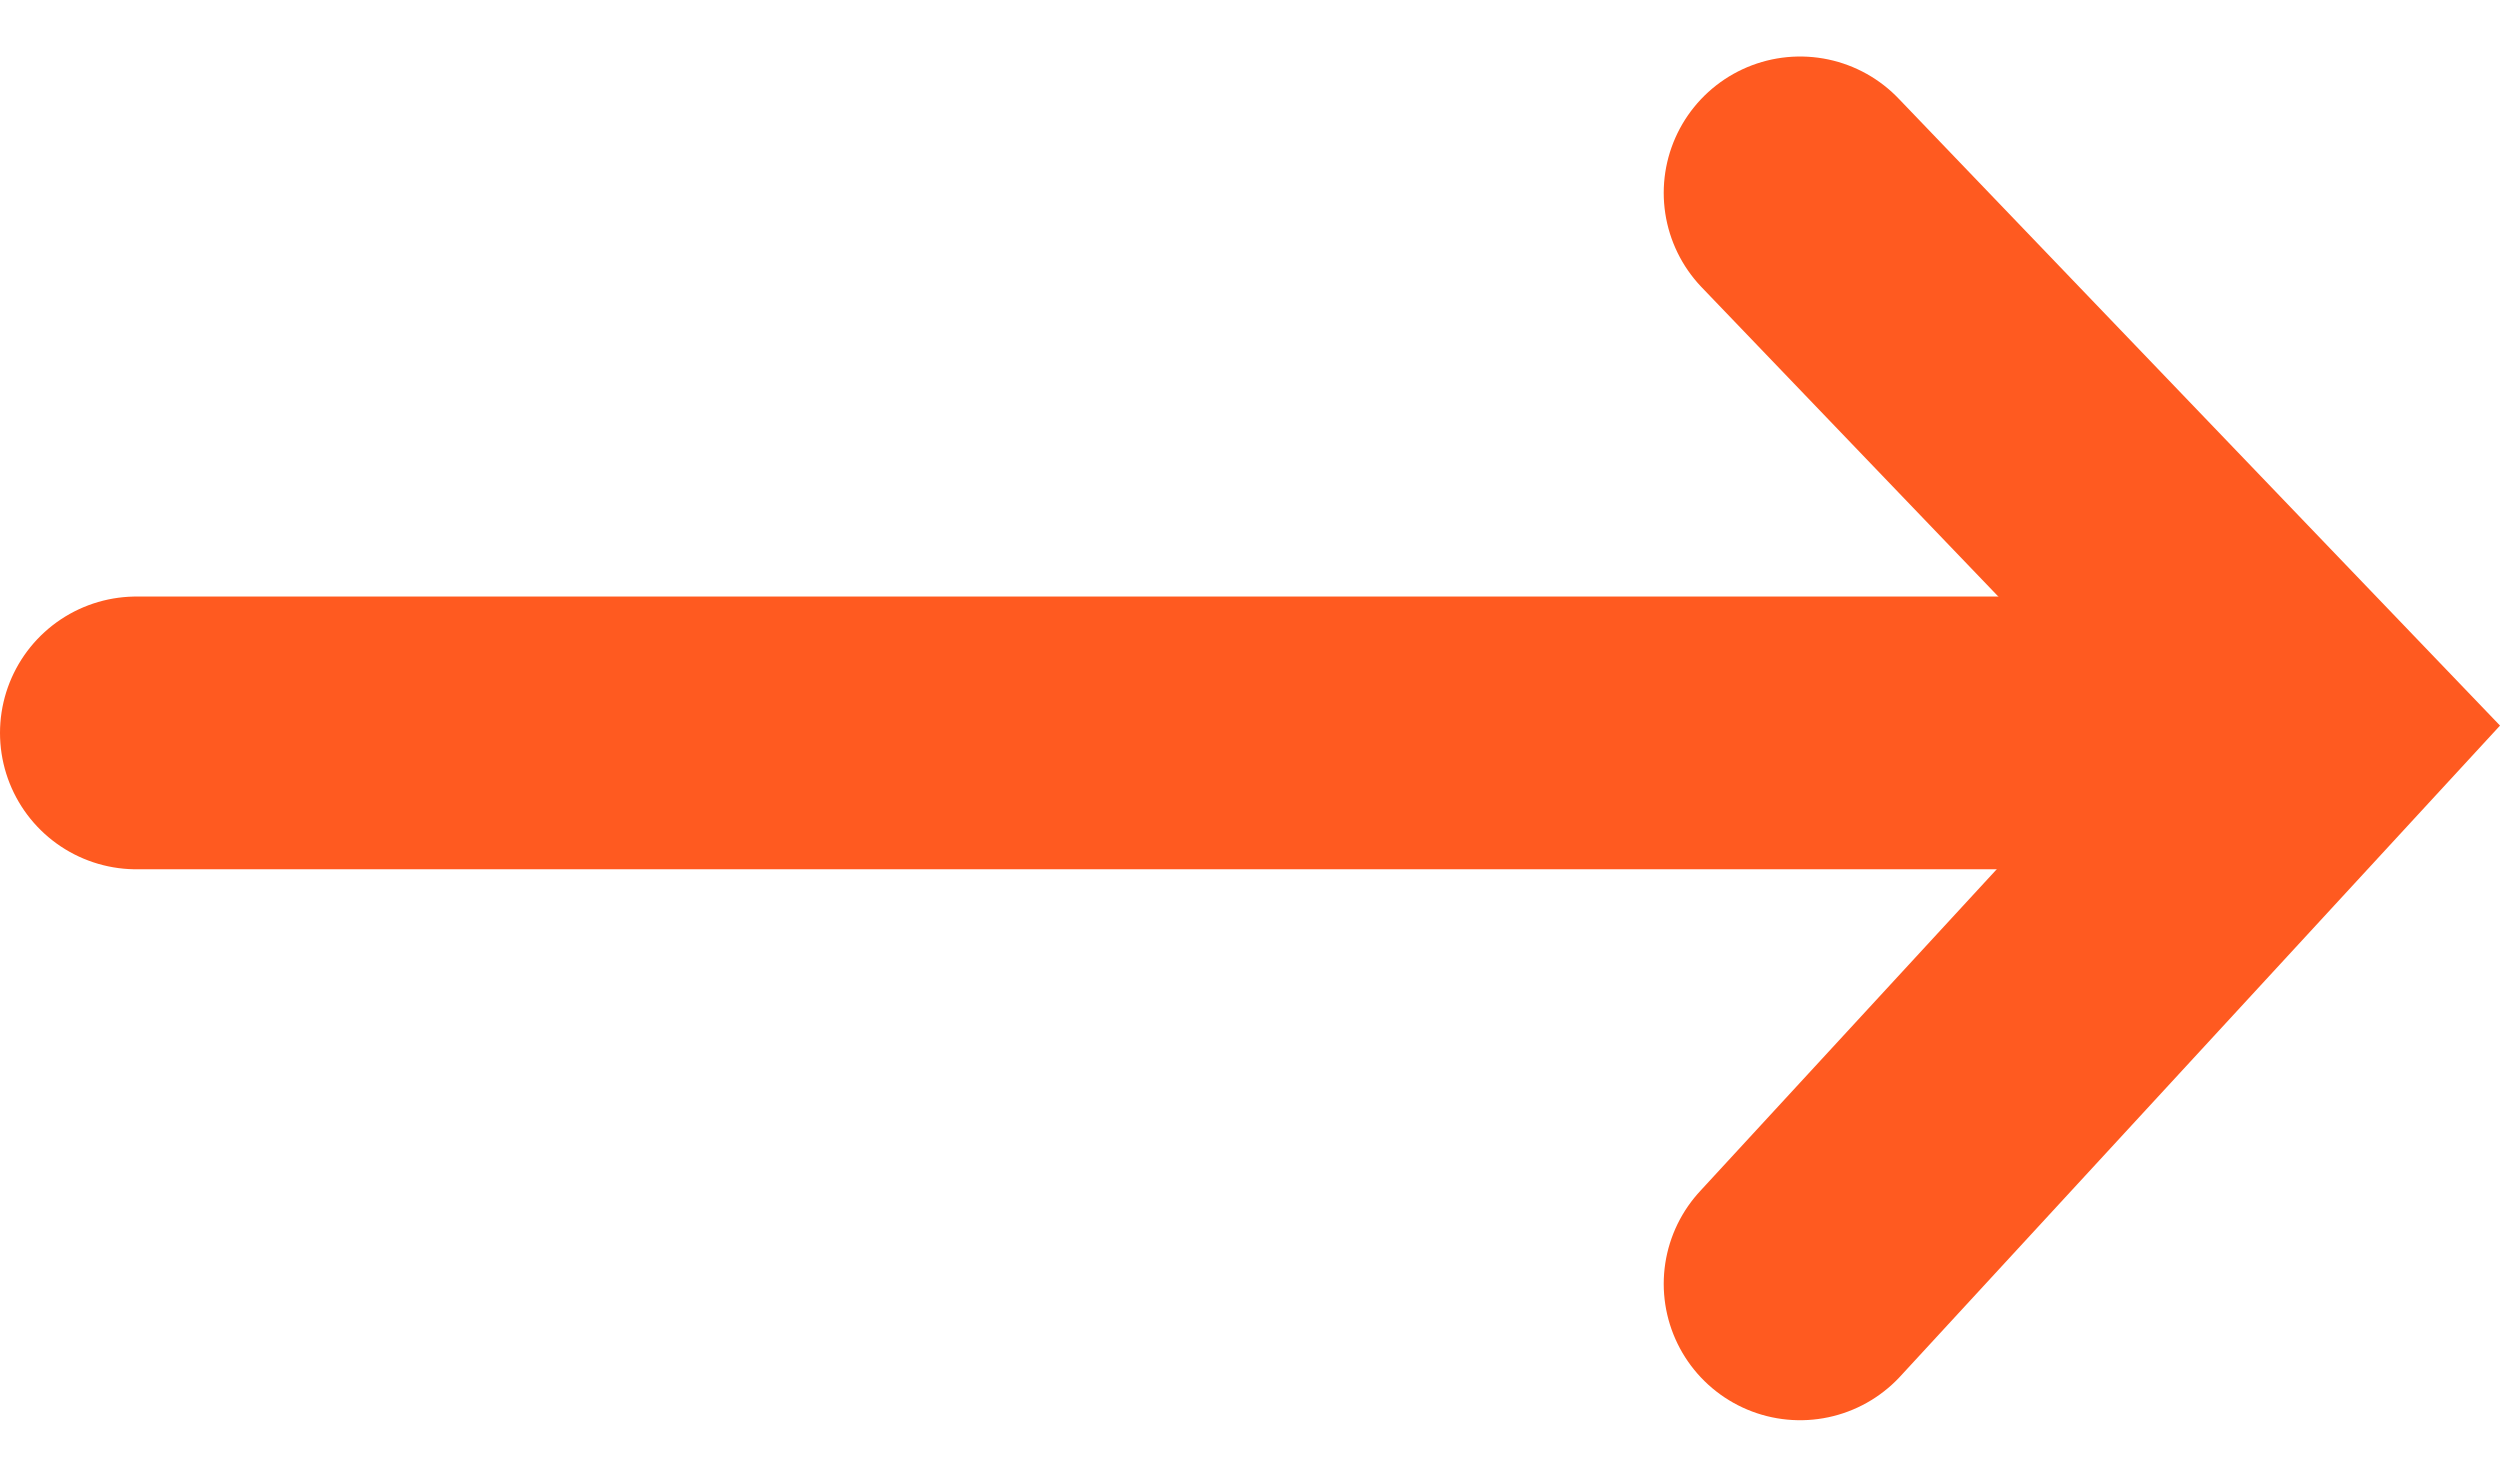 <svg xmlns="http://www.w3.org/2000/svg" width="45.831" height="27.067" viewBox="0 0 45.831 27.067">
  <g id="Grupo_1064422" data-name="Grupo 1064422" transform="translate(-399 -1529.064)">
    <line id="Línea_287" data-name="Línea 287" x2="39" transform="translate(401.5 1542.5)" fill="none" stroke="#ff5a20" stroke-linecap="round" stroke-width="5"/>
    <path id="Trazado_797131" data-name="Trazado 797131" d="M-792-10167.4l9.4,9.8-9.4,10.2" transform="translate(1224 11700)" fill="none" stroke="#ff5a20" stroke-linecap="round" stroke-width="5"/>
  </g>
</svg>
